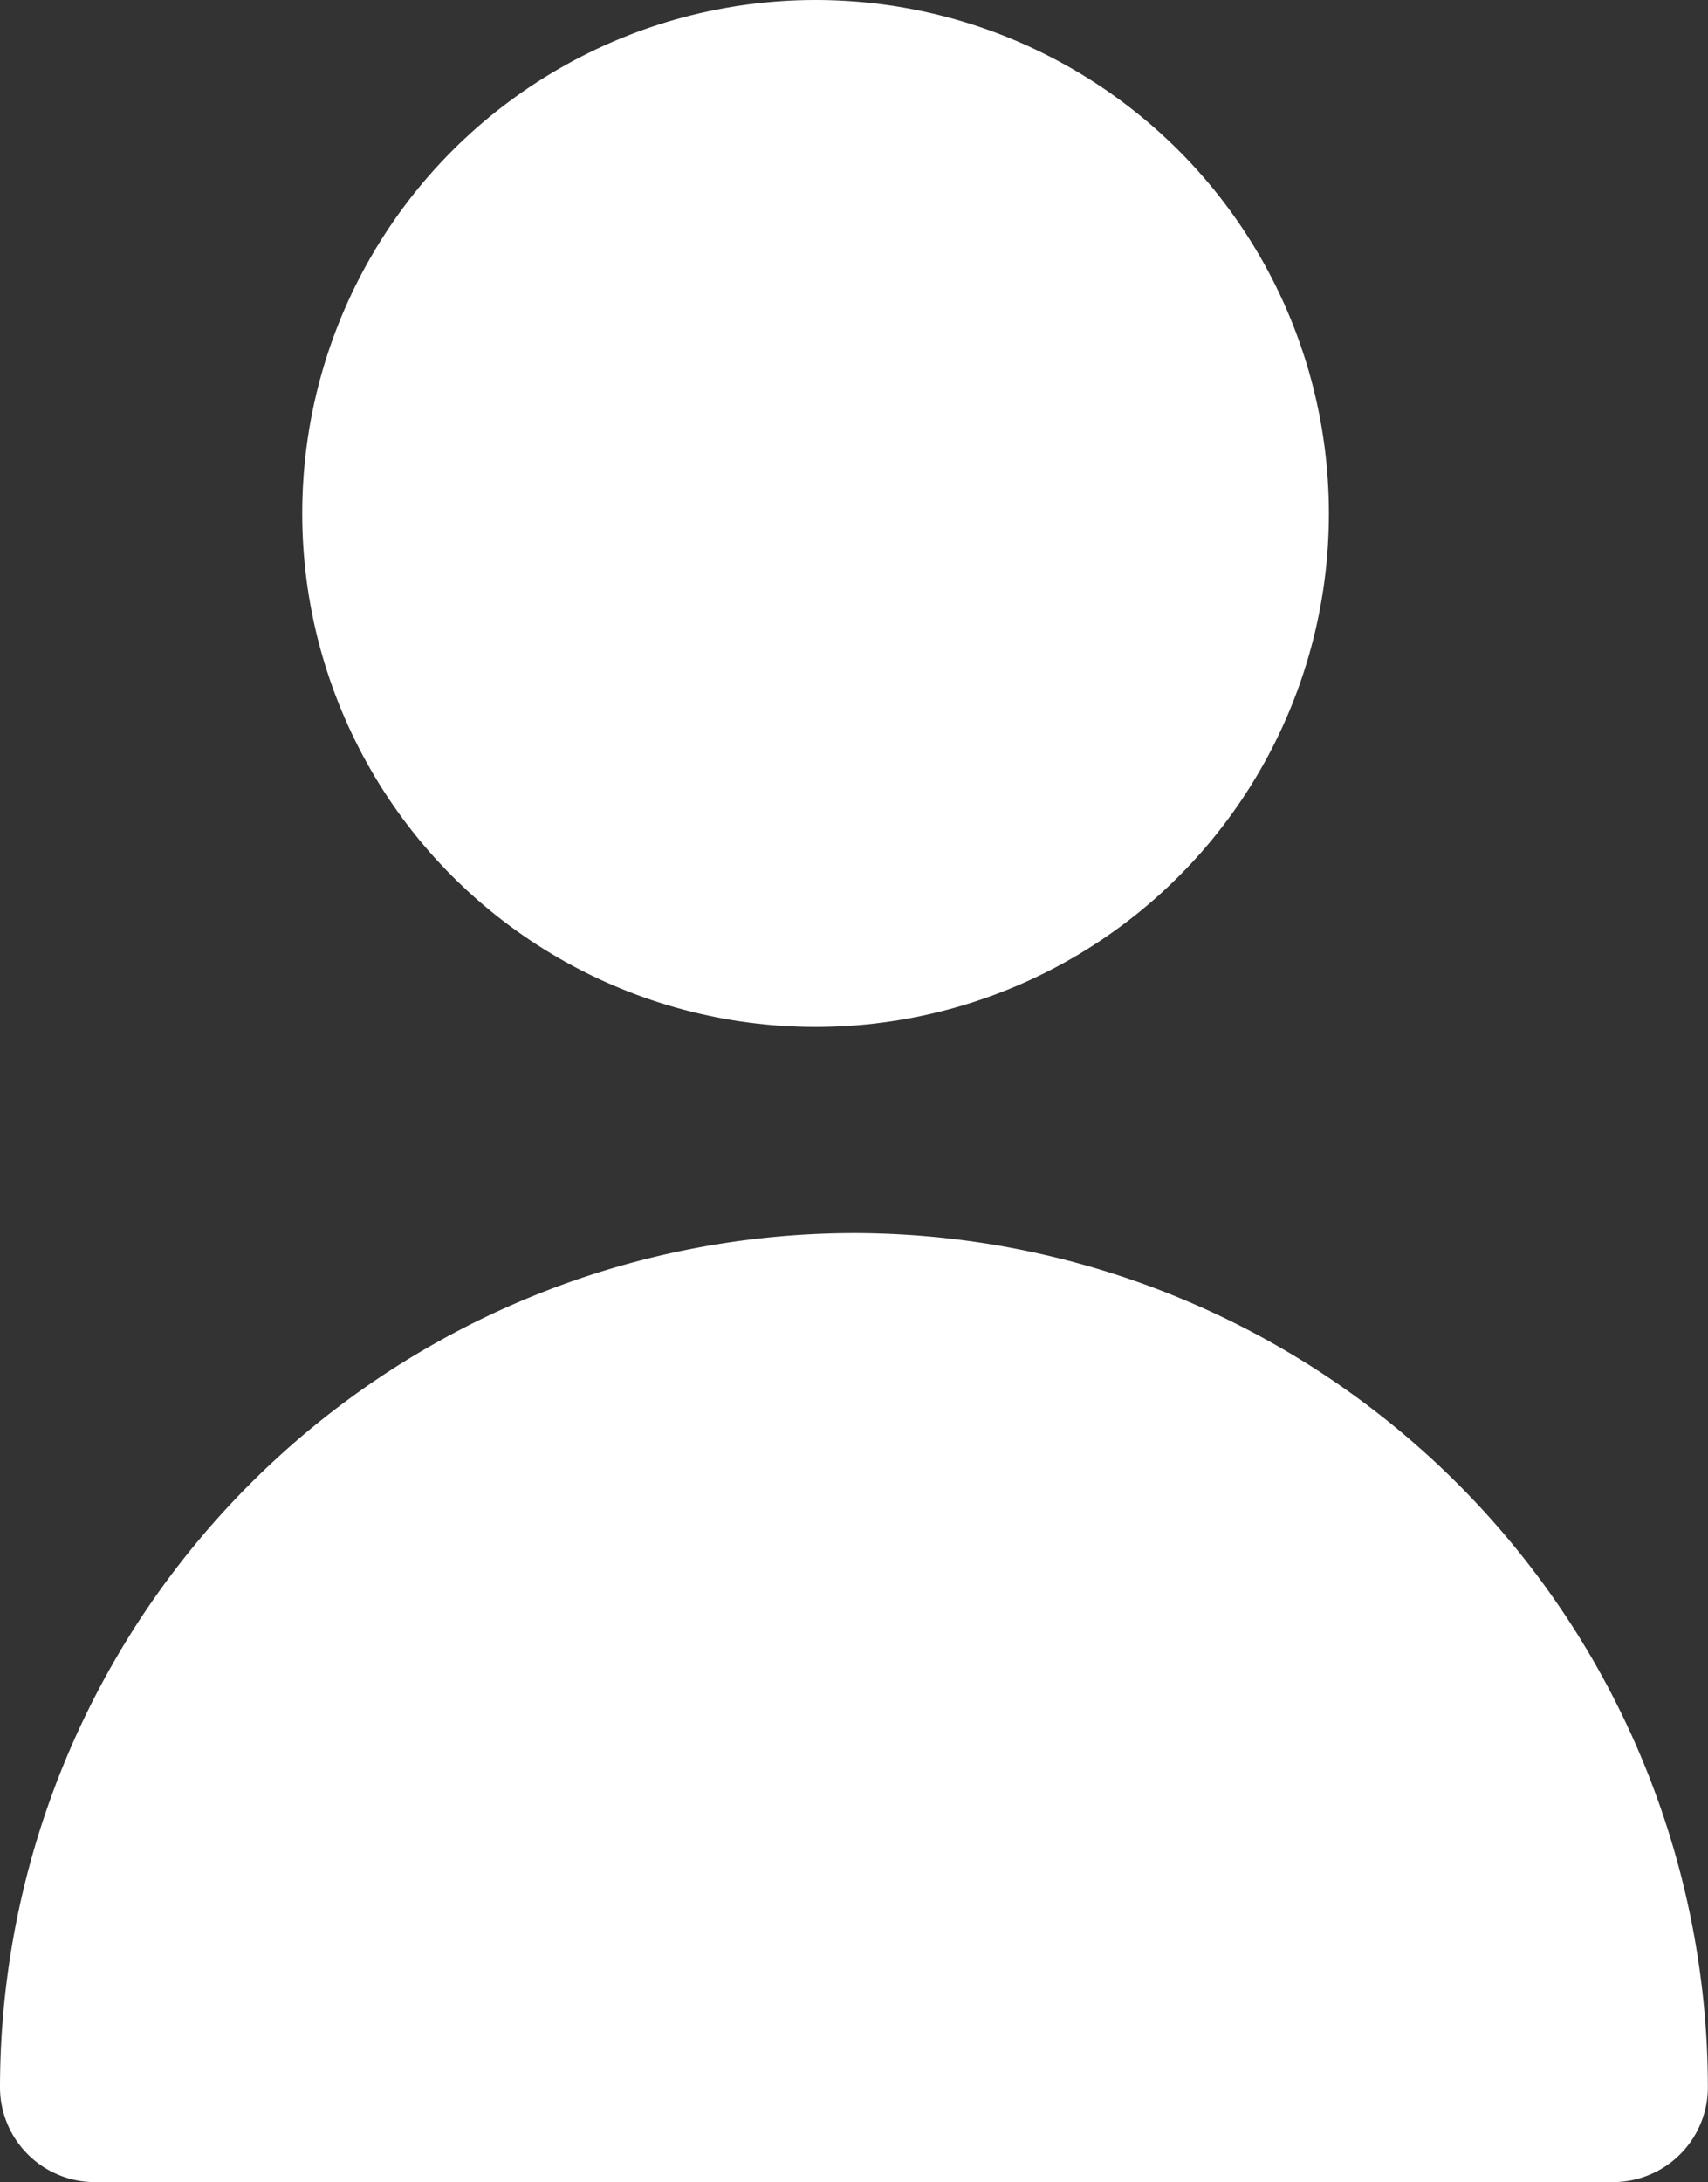 <svg xmlns="http://www.w3.org/2000/svg" viewBox="0 0 13.309 17">
  <rect x="0" y="0" width="13.309" height="17" fill="#333333" stroke="none"/>
  <g id="user" transform="translate(0 -0.207)">
    <circle id="Ellipse_4" data-name="Ellipse 4" cx="4" cy="4" r="4" transform="translate(2.355 0.207)" fill="#fff"/>
    <path id="Path_24" data-name="Path 24" d="M70.654,298.667A6.662,6.662,0,0,0,64,305.321a.739.739,0,0,0,.739.739h11.83a.739.739,0,0,0,.739-.739A6.662,6.662,0,0,0,70.654,298.667Z" transform="translate(-64 -288.854)" fill="#fff"/>
  </g>
</svg>
